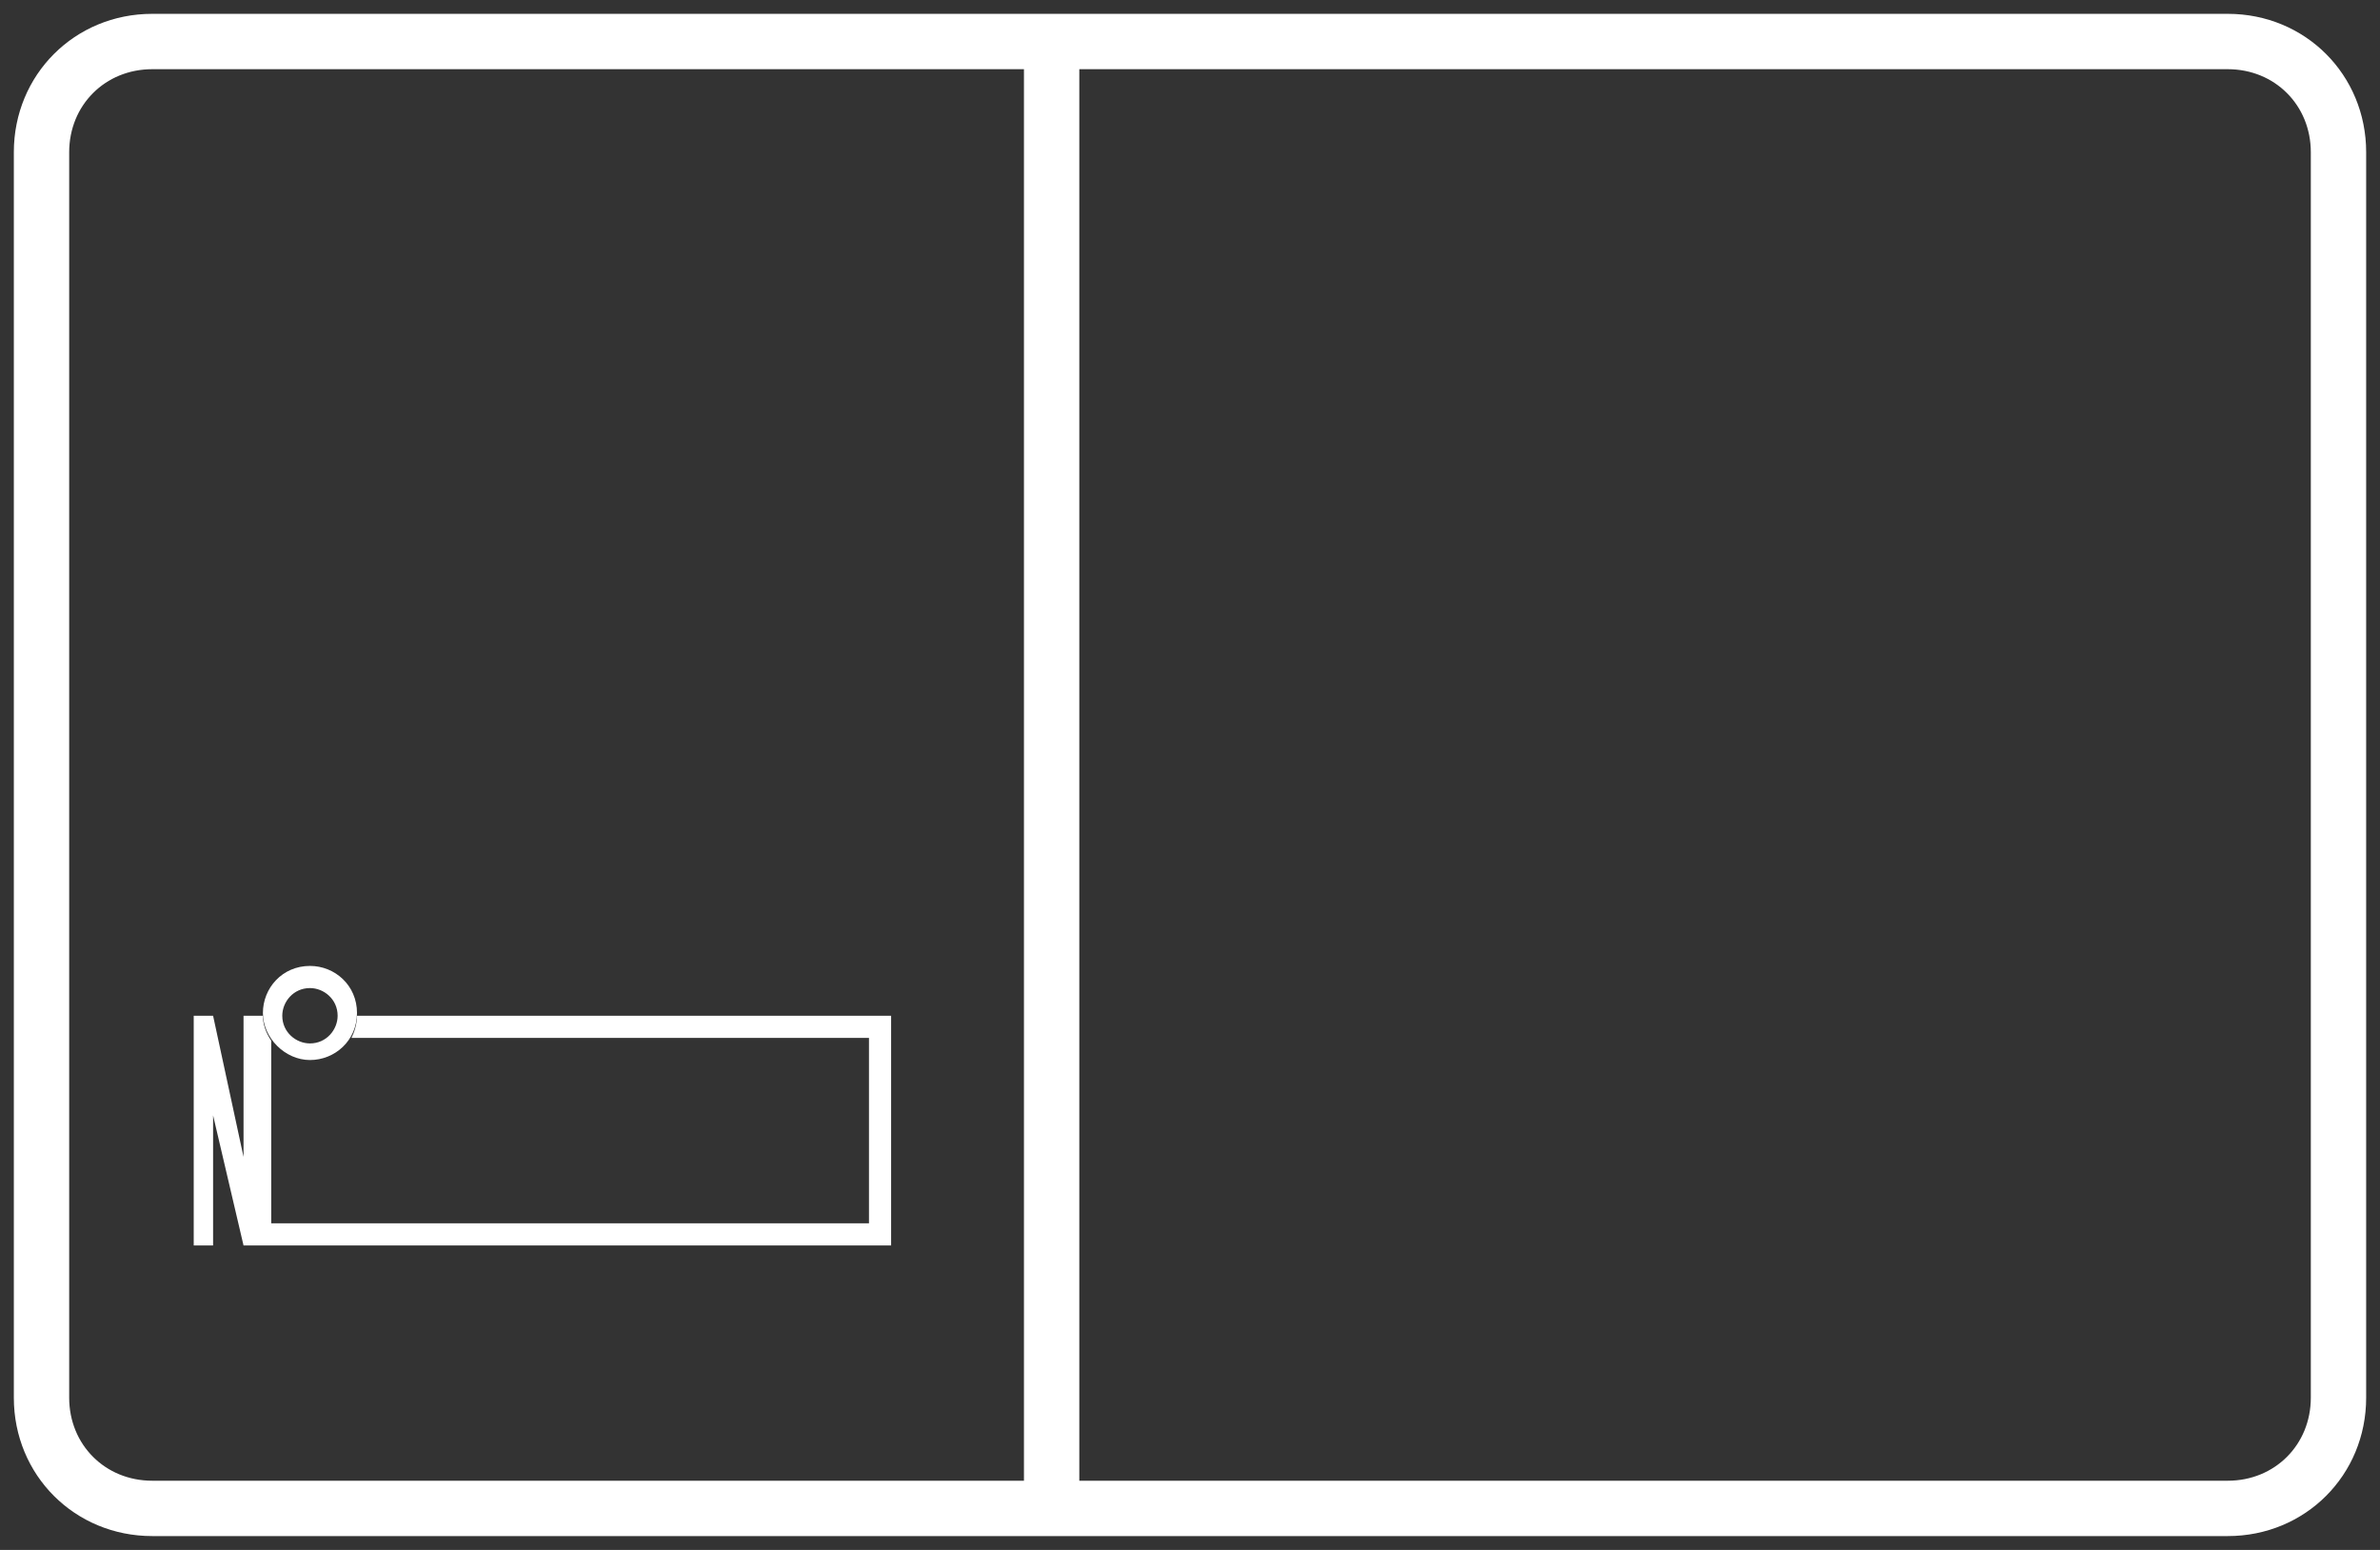 <svg xmlns="http://www.w3.org/2000/svg" xmlns:xlink="http://www.w3.org/1999/xlink" width="86" height="56"><rect width="100%" height="100%" fill="#333333" stroke="none"/><style>.st0{clip-path:url(#SVGID_2_);fill:#fff}</style><defs><path id="SVGID_1_" d="M-7-22H93V78H-7z"/></defs><clipPath id="SVGID_2_"><use xlink:href="#SVGID_1_" overflow="visible"/></clipPath><path class="st0" d="M80.5 2.5c1.7 0 3 1.3 3 3v45c0 1.7-1.3 3-3 3h-75c-1.7 0-3-1.3-3-3v-45c0-1.7 1.3-3 3-3h75m0-2h-75c-2.8 0-5 2.2-5 5v45c0 2.8 2.2 5 5 5h75c2.8 0 5-2.2 5-5v-45c0-2.8-2.2-5-5-5"/><path clip-path="url(#SVGID_2_)" fill="none" stroke="#fff" stroke-width="2" stroke-miterlimit="10" d="M38 1v54"/><path class="st0" d="M11.2 38.3c-.9 0-1.7-.8-1.7-1.7 0-.9.7-1.7 1.7-1.7.9 0 1.7.7 1.7 1.7s-.8 1.7-1.7 1.7m0-2.6c-.6 0-1 .5-1 1 0 .6.5 1 1 1 .6 0 1-.5 1-1 0-.6-.5-1-1-1"/><path class="st0" d="M12.9 36.7c0 .3-.1.6-.2.8h18.7v6.7H9.8v-6.6c-.2-.3-.3-.6-.3-.9h-.7v5.1l-1.1-5.1H7V45h.7v-4.7L8.8 45h23.4v-8.3H12.9z"/></svg>